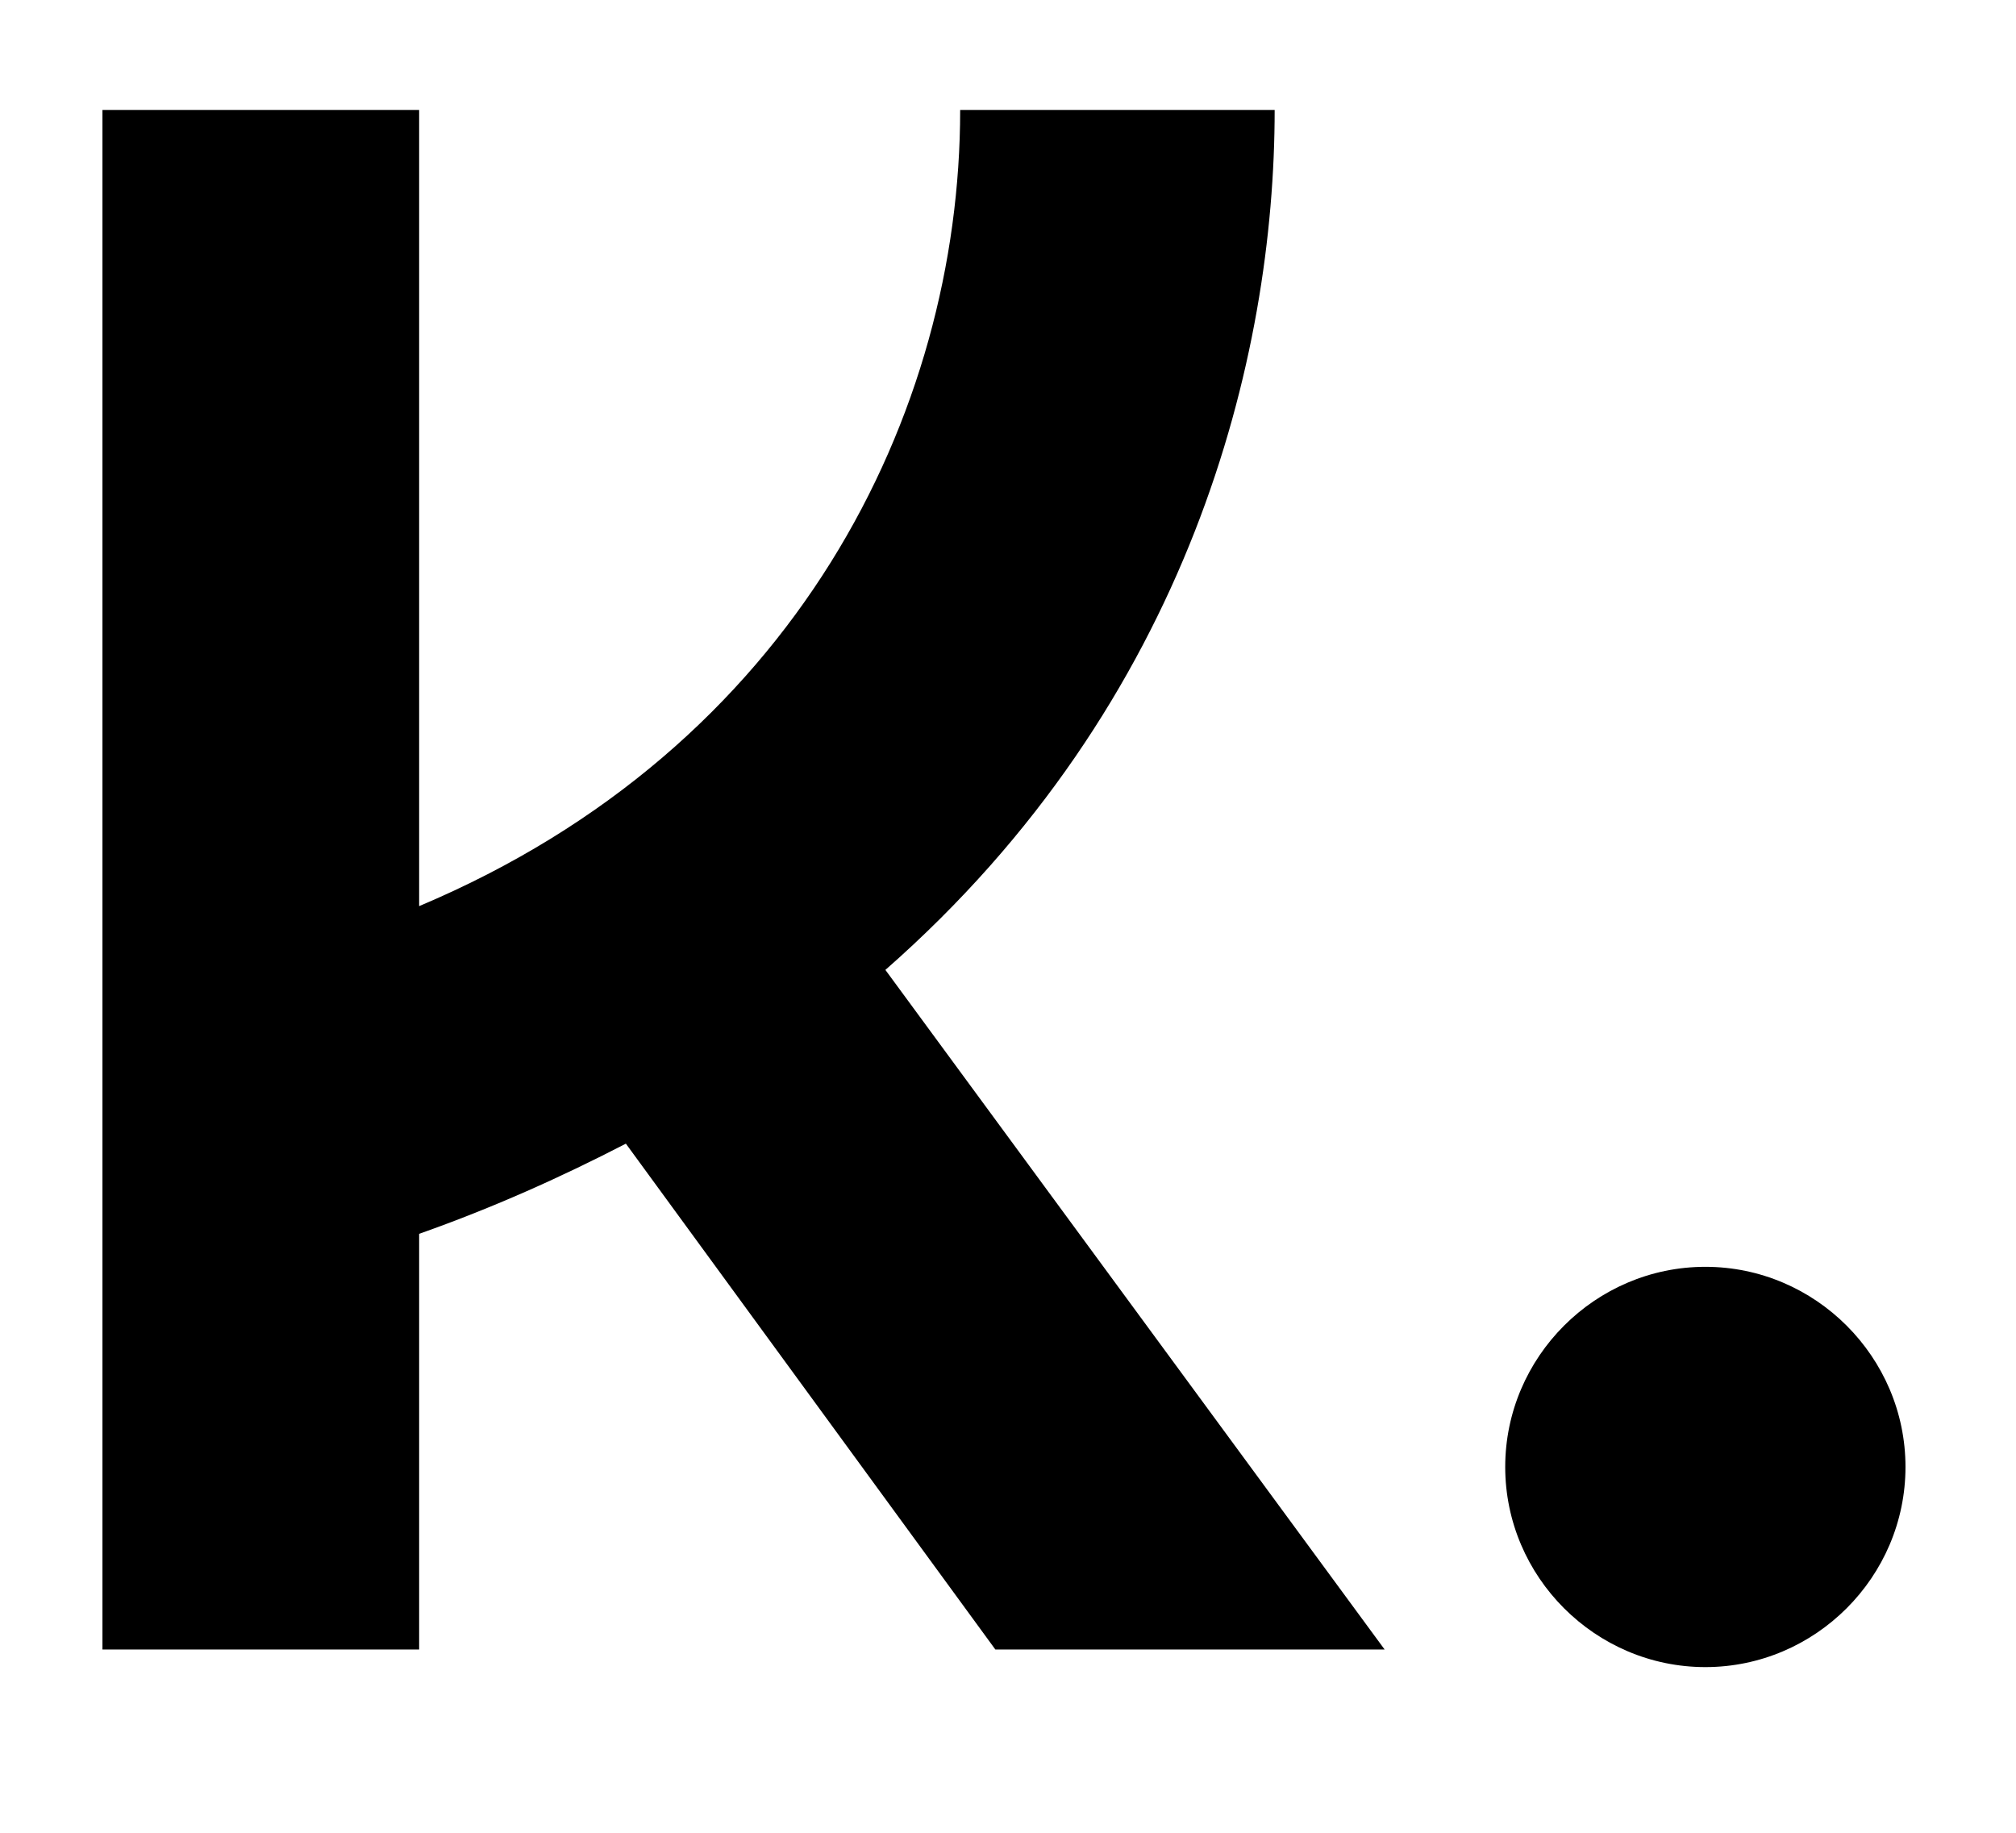 <svg width="11" height="10" viewBox="0 0 11 10" fill="none" xmlns="http://www.w3.org/2000/svg">
<path d="M5.431 9H7.555L4.831 5.292C6.499 3.828 6.955 1.944 6.955 0.6H5.239C5.239 2.256 4.339 4.08 2.287 4.944V0.6H0.559V9H2.287V6.732C2.695 6.588 3.067 6.42 3.415 6.24L5.431 9Z" fill="black"/>
<path d="M9.305 9.096C9.905 9.096 10.397 8.604 10.397 8.004C10.397 7.404 9.905 6.912 9.305 6.912C8.705 6.912 8.213 7.404 8.213 8.004C8.213 8.604 8.705 9.096 9.305 9.096Z" fill="black"/>
</svg>
